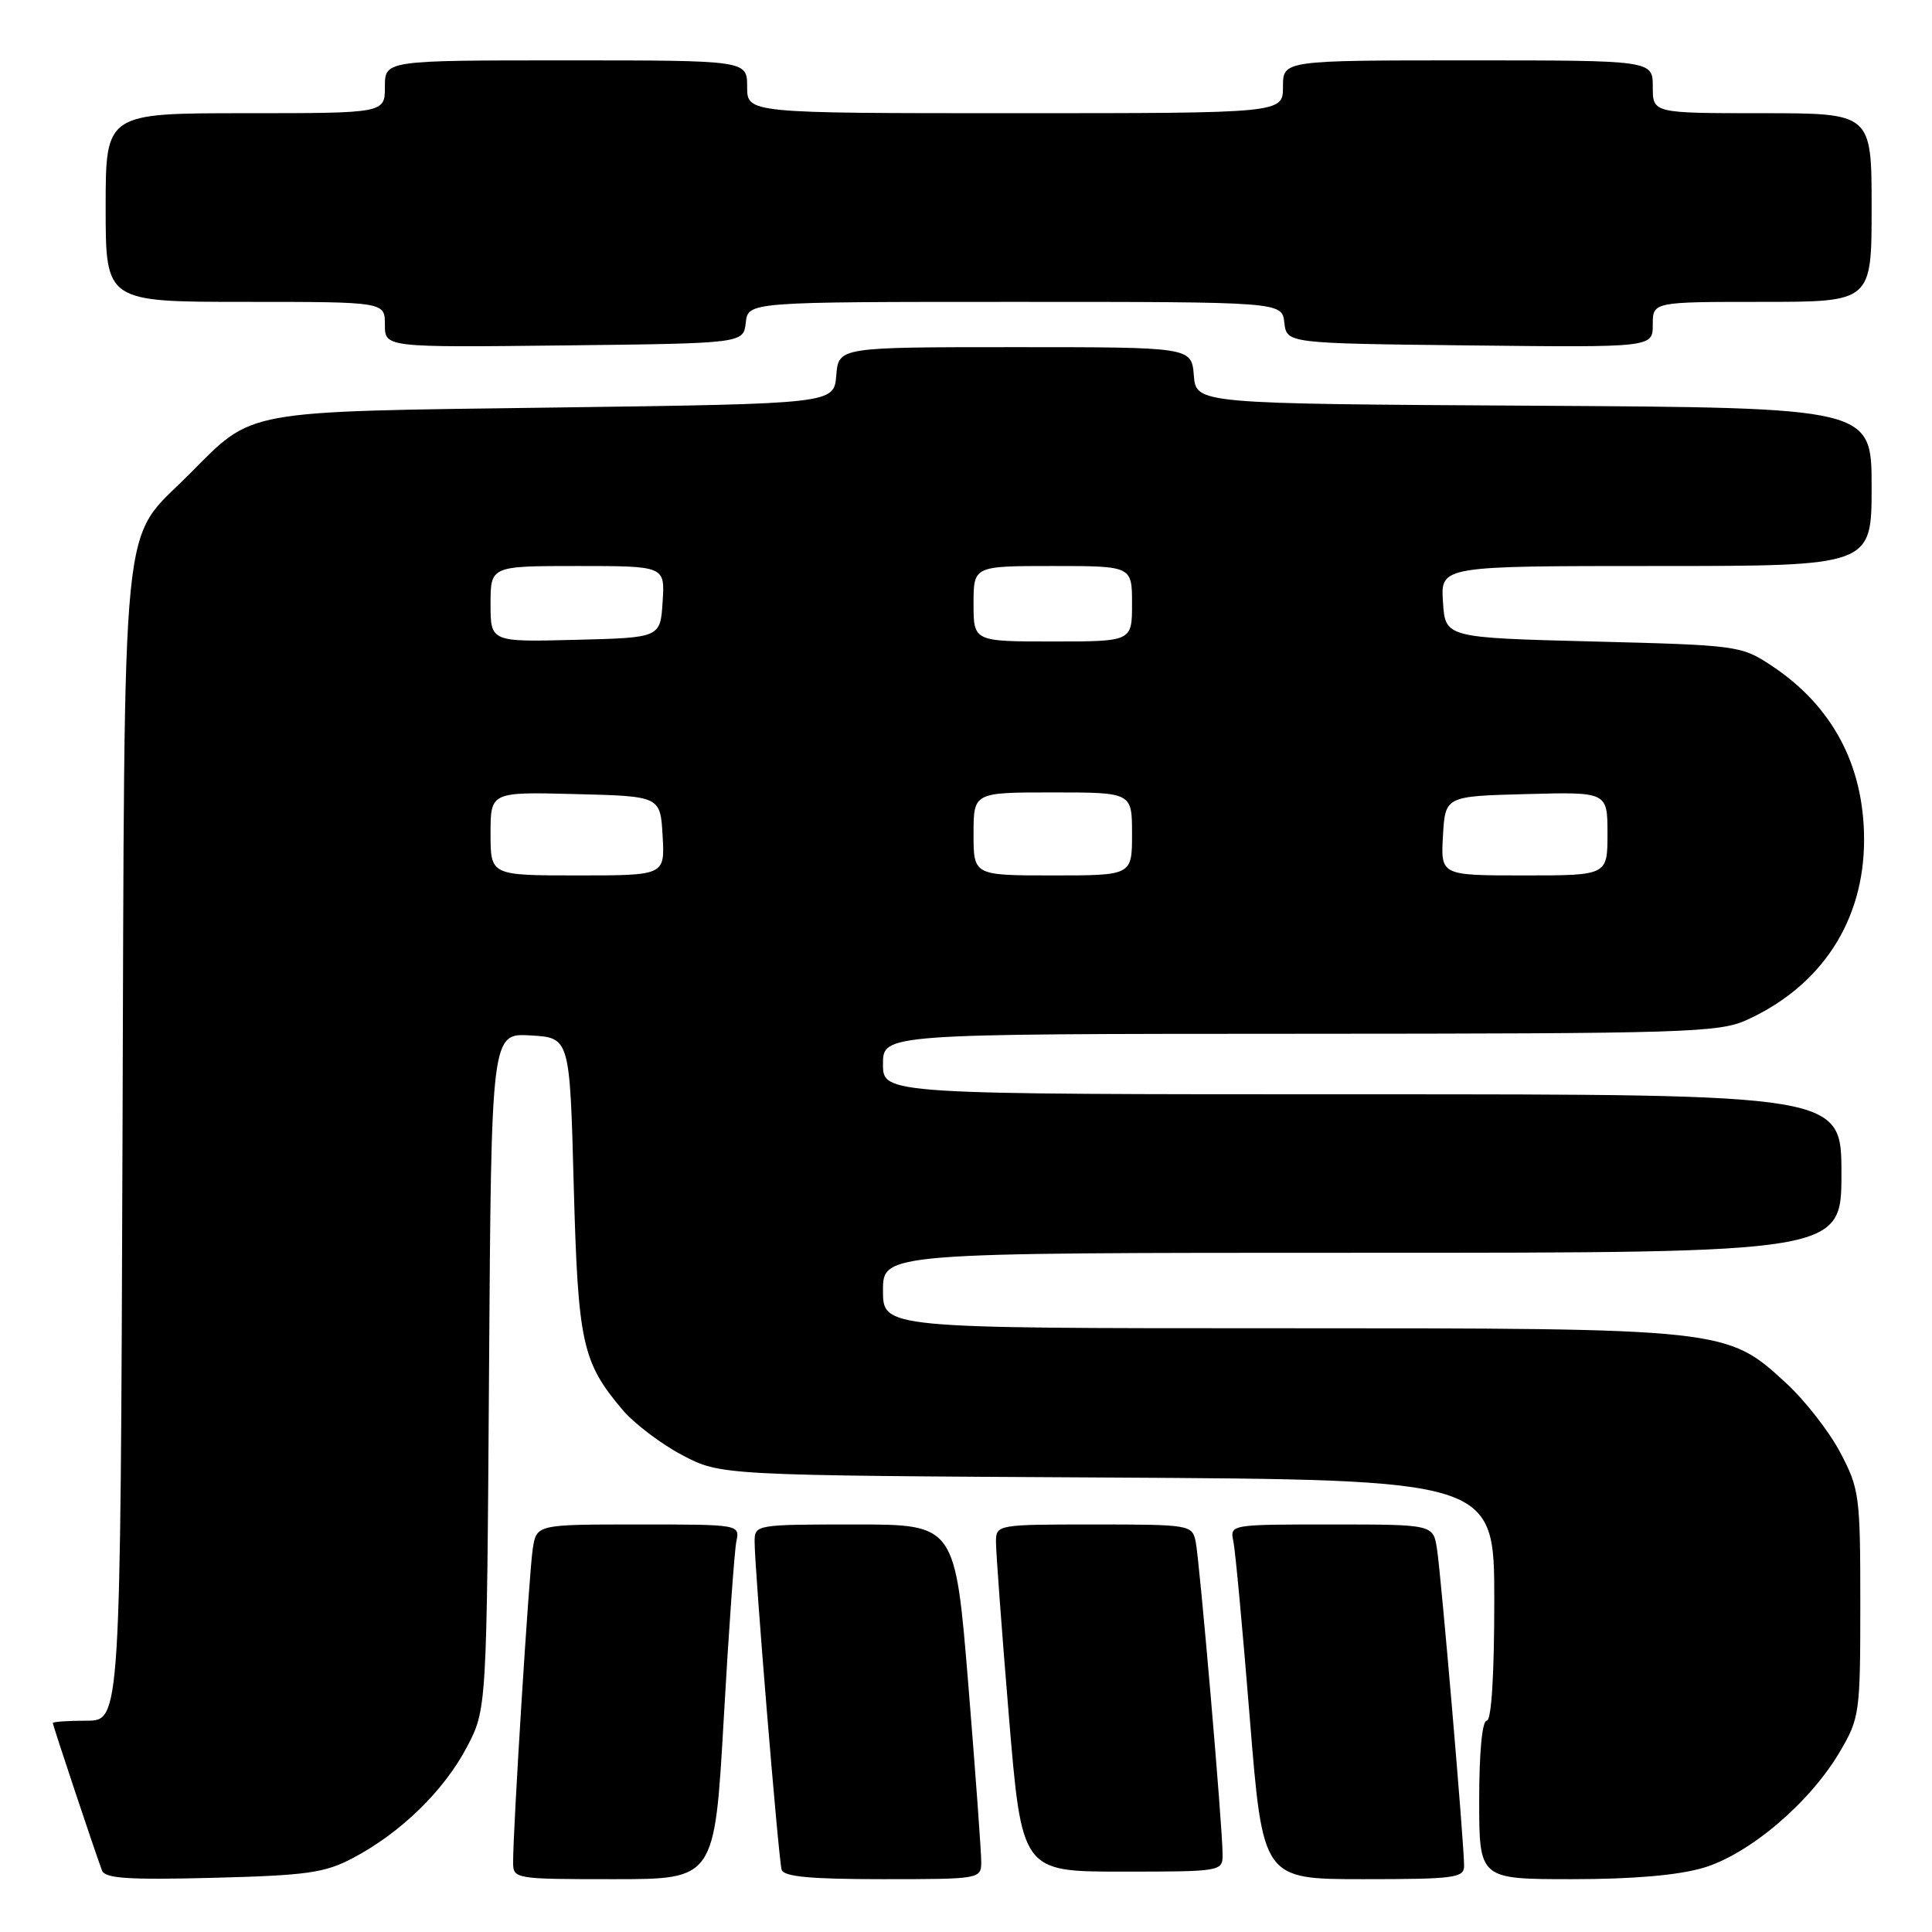<?xml version="1.0" encoding="UTF-8" standalone="no"?>
<!DOCTYPE svg PUBLIC "-//W3C//DTD SVG 1.1//EN" "http://www.w3.org/Graphics/SVG/1.1/DTD/svg11.dtd" >
<svg xmlns="http://www.w3.org/2000/svg" xmlns:xlink="http://www.w3.org/1999/xlink" version="1.1" viewBox="0 0 256 256">
 <g >
 <path fill="currentColor"
d=" M 46.80 246.18 C 53.10 242.85 58.79 237.31 61.83 231.56 C 64.50 226.50 64.50 226.50 64.80 181.70 C 65.10 136.90 65.10 136.90 70.30 137.20 C 75.50 137.50 75.50 137.50 76.02 157.00 C 76.59 177.98 77.12 180.45 82.48 186.80 C 84.01 188.61 87.56 191.31 90.38 192.80 C 95.50 195.50 95.50 195.50 146.75 195.78 C 198.00 196.07 198.00 196.07 198.00 212.03 C 198.00 222.01 197.62 228.00 197.00 228.00 C 196.40 228.00 196.00 232.17 196.00 238.50 C 196.00 249.00 196.00 249.00 208.32 249.00 C 216.39 249.00 222.39 248.48 225.72 247.49 C 231.80 245.68 239.82 238.87 243.78 232.13 C 246.41 227.65 246.50 227.03 246.50 212.50 C 246.50 198.19 246.38 197.27 243.84 192.46 C 242.38 189.69 239.16 185.56 236.68 183.28 C 228.80 176.01 228.69 176.00 169.32 176.00 C 117.00 176.00 117.00 176.00 117.00 171.00 C 117.00 166.00 117.00 166.00 180.50 166.00 C 244.00 166.00 244.00 166.00 244.00 155.50 C 244.00 145.00 244.00 145.00 180.50 145.00 C 117.00 145.00 117.00 145.00 117.00 141.00 C 117.00 137.00 117.00 137.00 172.25 136.98 C 223.56 136.96 227.79 136.83 231.50 135.13 C 241.39 130.62 247.00 121.99 247.00 111.27 C 247.00 101.43 242.81 93.55 234.75 88.21 C 230.73 85.55 230.30 85.49 211.08 85.00 C 191.50 84.50 191.50 84.50 191.20 79.75 C 190.89 75.00 190.89 75.00 219.45 75.00 C 248.00 75.00 248.00 75.00 248.00 64.51 C 248.00 54.02 248.00 54.02 203.25 53.76 C 158.50 53.50 158.50 53.50 158.19 49.75 C 157.88 46.00 157.88 46.00 134.50 46.00 C 111.12 46.00 111.12 46.00 110.81 49.75 C 110.50 53.50 110.50 53.50 73.50 54.00 C 31.72 54.56 33.68 54.21 25.07 62.85 C 15.86 72.11 16.54 65.26 16.23 151.75 C 15.96 228.00 15.96 228.00 11.48 228.00 C 9.02 228.00 7.00 228.14 7.00 228.31 C 7.00 228.62 12.52 245.19 13.51 247.84 C 13.90 248.91 16.99 249.11 28.25 248.82 C 40.71 248.50 43.04 248.17 46.80 246.18 Z  M 95.90 227.75 C 96.56 216.06 97.32 205.49 97.57 204.25 C 98.04 202.00 98.01 202.00 84.56 202.00 C 71.09 202.00 71.09 202.00 70.59 205.25 C 70.10 208.44 67.98 242.34 67.99 246.75 C 68.00 248.97 68.17 249.00 81.34 249.00 C 94.69 249.00 94.69 249.00 95.90 227.75 Z  M 130.02 246.75 C 130.03 245.51 129.26 234.94 128.31 223.25 C 126.57 202.00 126.57 202.00 113.28 202.00 C 100.18 202.00 100.00 202.03 99.99 204.25 C 99.97 207.69 103.15 246.33 103.57 247.75 C 103.84 248.67 107.41 249.00 116.97 249.00 C 129.81 249.00 130.00 248.97 130.02 246.75 Z  M 194.00 247.25 C 194.01 244.39 190.96 208.78 190.41 205.25 C 189.91 202.00 189.91 202.00 176.44 202.00 C 162.99 202.00 162.96 202.00 163.43 204.25 C 163.69 205.49 164.67 216.06 165.61 227.75 C 167.33 249.00 167.33 249.00 180.66 249.00 C 192.70 249.00 194.00 248.83 194.00 247.25 Z  M 162.00 245.75 C 162.01 242.22 158.95 206.76 158.43 204.25 C 157.97 202.06 157.64 202.00 144.98 202.00 C 132.19 202.00 132.00 202.03 131.97 204.25 C 131.96 205.49 132.72 215.84 133.67 227.25 C 135.39 248.00 135.39 248.00 148.69 248.00 C 161.83 248.00 162.00 247.97 162.00 245.75 Z  M 98.82 42.75 C 99.13 40.00 99.13 40.00 134.50 40.00 C 169.87 40.00 169.87 40.00 170.18 42.75 C 170.50 45.50 170.50 45.50 194.75 45.77 C 219.00 46.04 219.00 46.04 219.00 43.02 C 219.00 40.00 219.00 40.00 233.50 40.00 C 248.00 40.00 248.00 40.00 248.00 27.50 C 248.00 15.00 248.00 15.00 233.50 15.00 C 219.00 15.00 219.00 15.00 219.00 11.50 C 219.00 8.00 219.00 8.00 194.50 8.00 C 170.00 8.00 170.00 8.00 170.00 11.50 C 170.00 15.00 170.00 15.00 134.50 15.00 C 99.00 15.00 99.00 15.00 99.00 11.50 C 99.00 8.00 99.00 8.00 75.00 8.00 C 51.00 8.00 51.00 8.00 51.00 11.50 C 51.00 15.00 51.00 15.00 32.50 15.00 C 14.00 15.00 14.00 15.00 14.00 27.50 C 14.00 40.00 14.00 40.00 32.50 40.00 C 51.00 40.00 51.00 40.00 51.00 43.02 C 51.00 46.04 51.00 46.04 74.75 45.77 C 98.50 45.50 98.50 45.50 98.82 42.75 Z  M 65.00 110.47 C 65.00 104.93 65.00 104.93 76.25 105.22 C 87.50 105.50 87.50 105.50 87.80 110.75 C 88.10 116.00 88.10 116.00 76.55 116.00 C 65.00 116.00 65.00 116.00 65.00 110.47 Z  M 129.00 110.50 C 129.00 105.00 129.00 105.00 139.50 105.00 C 150.00 105.00 150.00 105.00 150.00 110.50 C 150.00 116.00 150.00 116.00 139.50 116.00 C 129.00 116.00 129.00 116.00 129.00 110.50 Z  M 191.20 110.75 C 191.50 105.50 191.50 105.50 202.25 105.22 C 213.00 104.93 213.00 104.93 213.00 110.47 C 213.00 116.00 213.00 116.00 201.95 116.00 C 190.90 116.00 190.90 116.00 191.20 110.75 Z  M 65.00 80.03 C 65.00 75.00 65.00 75.00 76.55 75.00 C 88.11 75.00 88.11 75.00 87.80 79.75 C 87.50 84.50 87.50 84.50 76.25 84.78 C 65.00 85.07 65.00 85.07 65.00 80.03 Z  M 129.00 80.00 C 129.00 75.00 129.00 75.00 139.50 75.00 C 150.00 75.00 150.00 75.00 150.00 80.00 C 150.00 85.00 150.00 85.00 139.50 85.00 C 129.00 85.00 129.00 85.00 129.00 80.00 Z "/>
</g>
</svg>